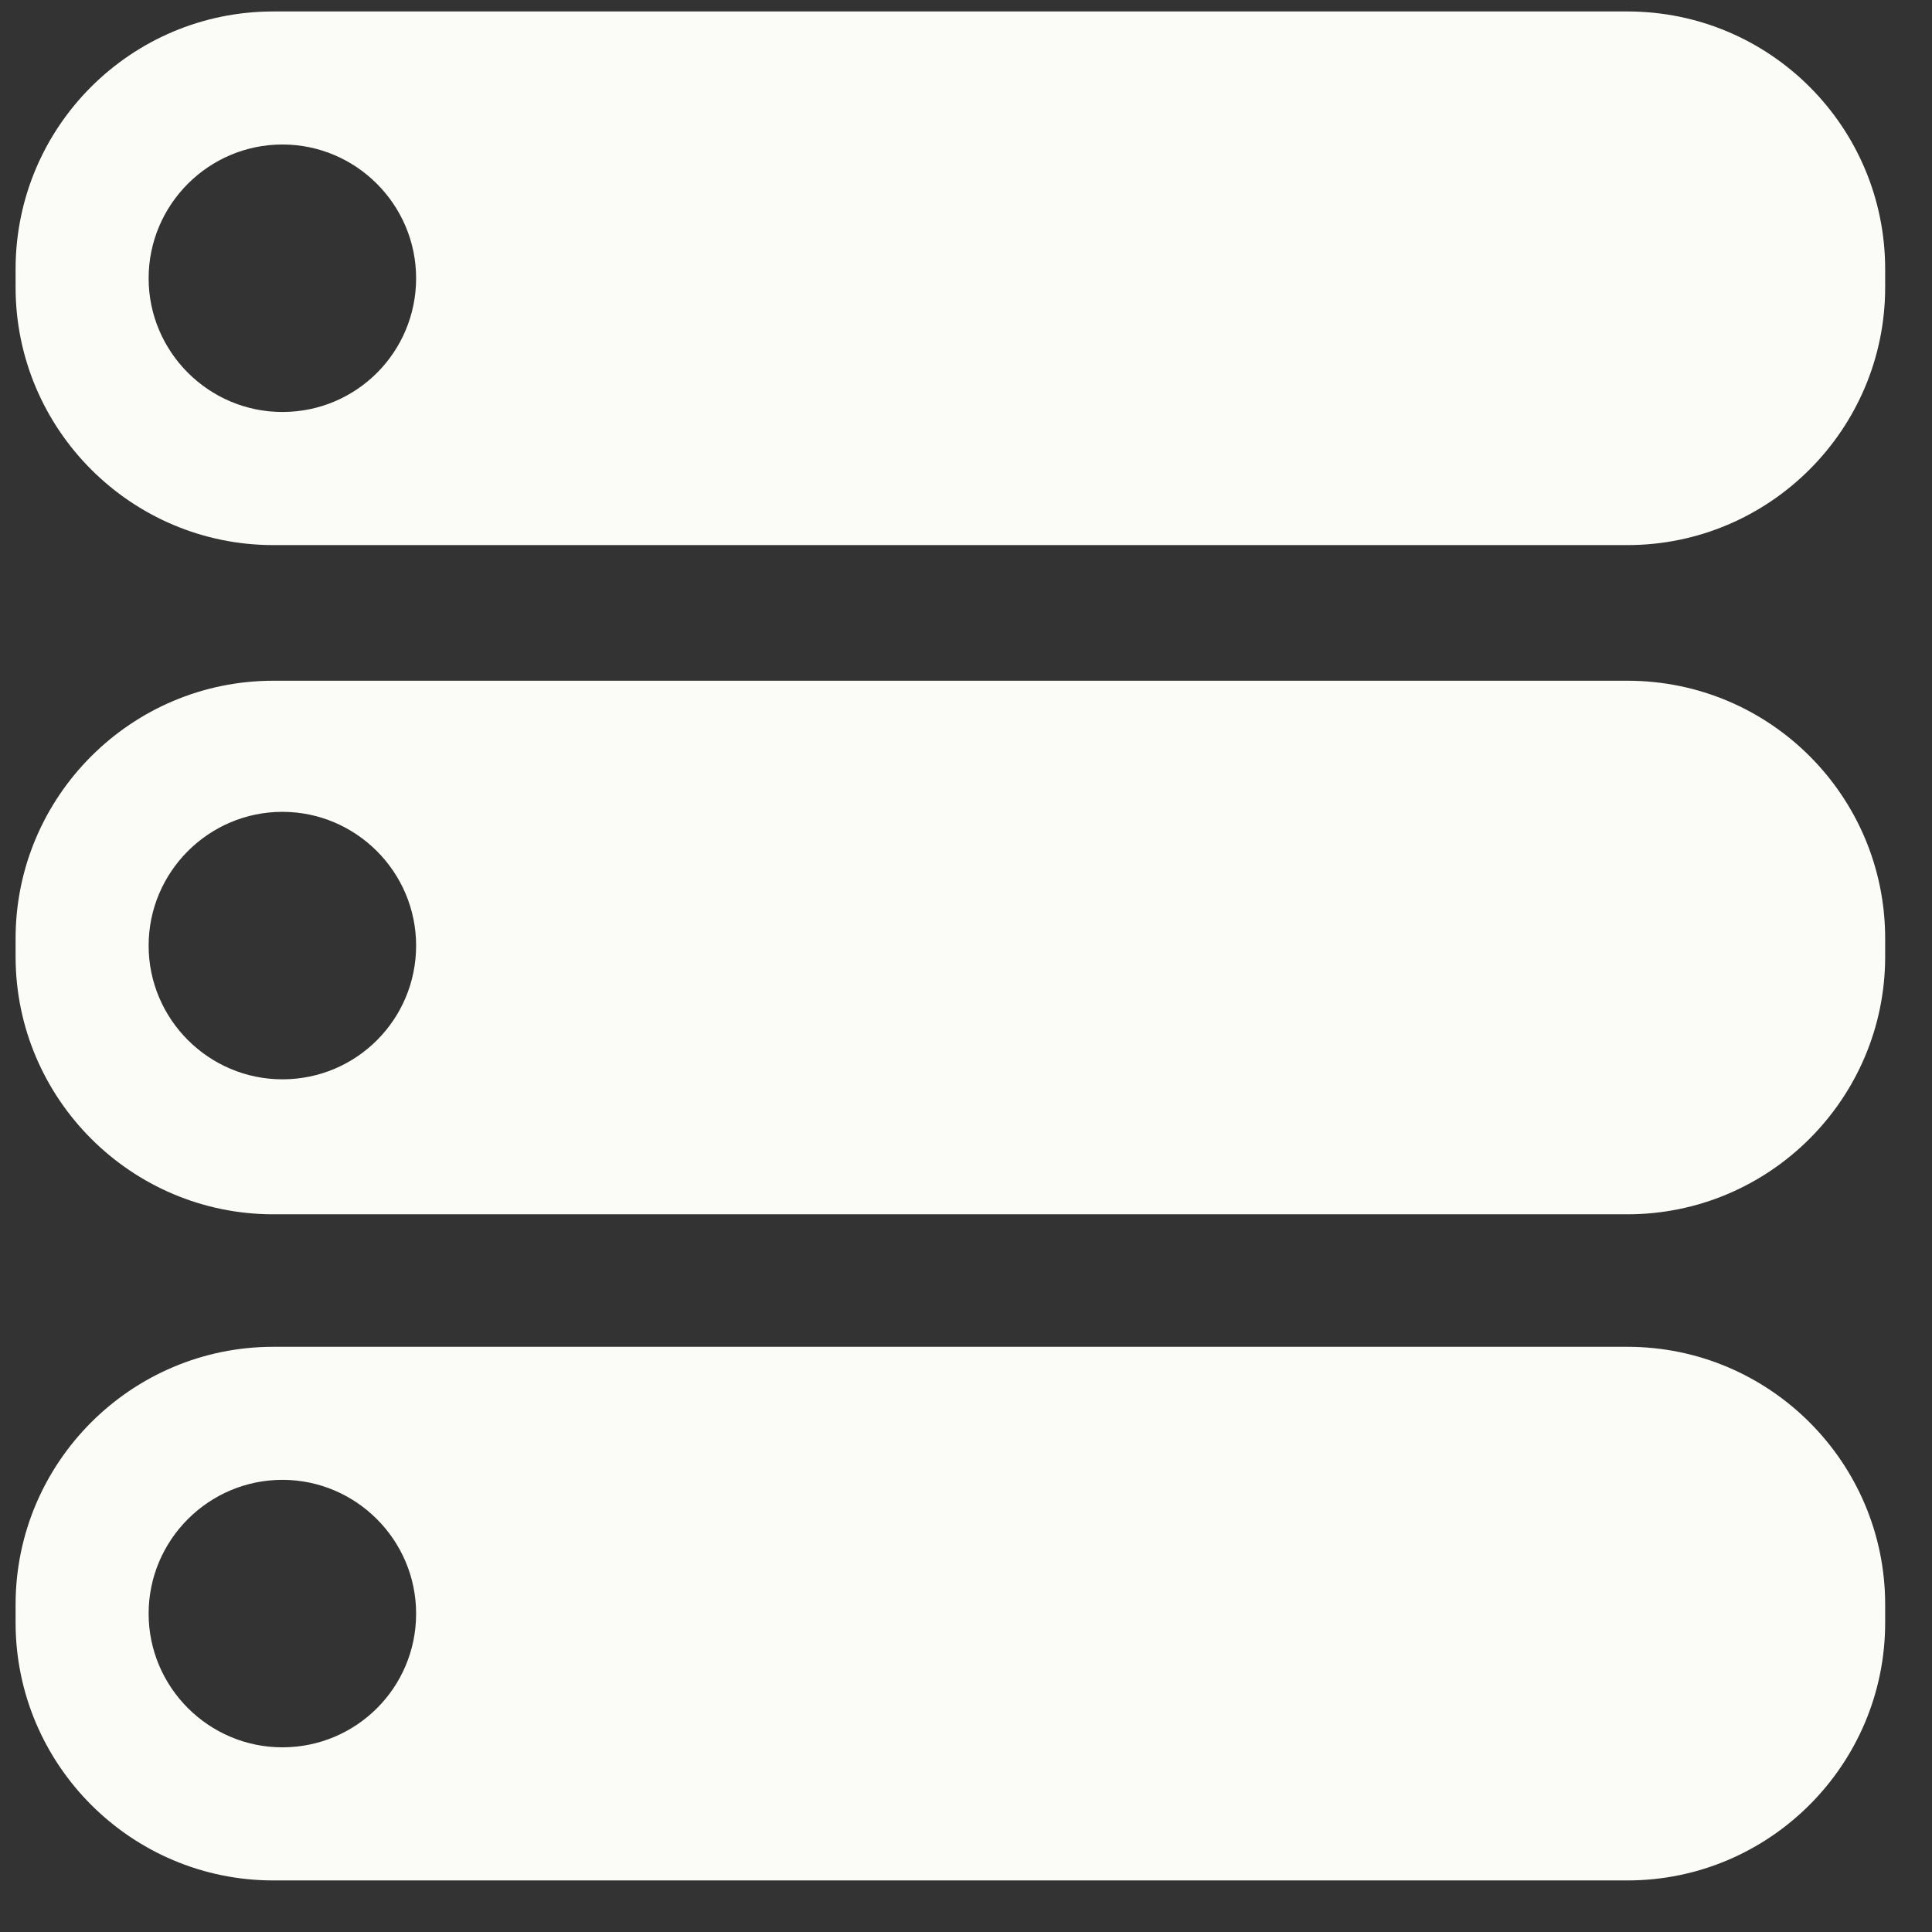 <svg width="29" height="29" viewBox="0 0 29 29" fill="none" xmlns="http://www.w3.org/2000/svg">
<rect x="0" y="0" width="29" height="29" fill="#333333" stroke="none"/>
<path d="M4.239 2.169C5.344 2.169 6.246 3.071 6.246 4.177C6.246 5.282 5.354 6.184 4.239 6.184C3.133 6.184 2.231 5.282 2.231 4.177C2.231 3.071 3.133 2.169 4.239 2.169ZM4.103 8.182H24.428C26.561 8.182 28.297 6.446 28.297 4.312V4.041C28.297 1.908 26.571 0.172 24.428 0.172H4.103C1.97 0.172 0.234 1.898 0.234 4.041V4.312C0.234 6.446 1.97 8.182 4.103 8.182Z" fill="#FBFCF8"/>
<path d="M4.239 12.186C5.344 12.186 6.246 13.088 6.246 14.194C6.246 15.299 5.354 16.201 4.239 16.201C3.133 16.201 2.231 15.299 2.231 14.194C2.231 13.088 3.133 12.186 4.239 12.186ZM4.103 18.227H24.428C26.561 18.227 28.297 16.492 28.297 14.358V14.087C28.297 11.954 26.571 10.218 24.428 10.218H4.103C1.97 10.218 0.234 11.954 0.234 14.087V14.358C0.234 16.492 1.97 18.227 4.103 18.227Z" fill="#FBFCF8"/>
<path d="M4.239 26.228C3.133 26.228 2.231 25.326 2.231 24.221C2.231 23.115 3.133 22.213 4.239 22.213C5.344 22.213 6.246 23.115 6.246 24.221C6.246 25.336 5.344 26.228 4.239 26.228ZM24.428 20.216H4.103C1.97 20.216 0.234 21.951 0.234 24.085V24.356C0.234 26.49 1.97 28.226 4.103 28.226H24.428C26.561 28.226 28.297 26.49 28.297 24.356V24.085C28.297 21.951 26.561 20.216 24.428 20.216Z" fill="#FBFCF8"/>
</svg>
